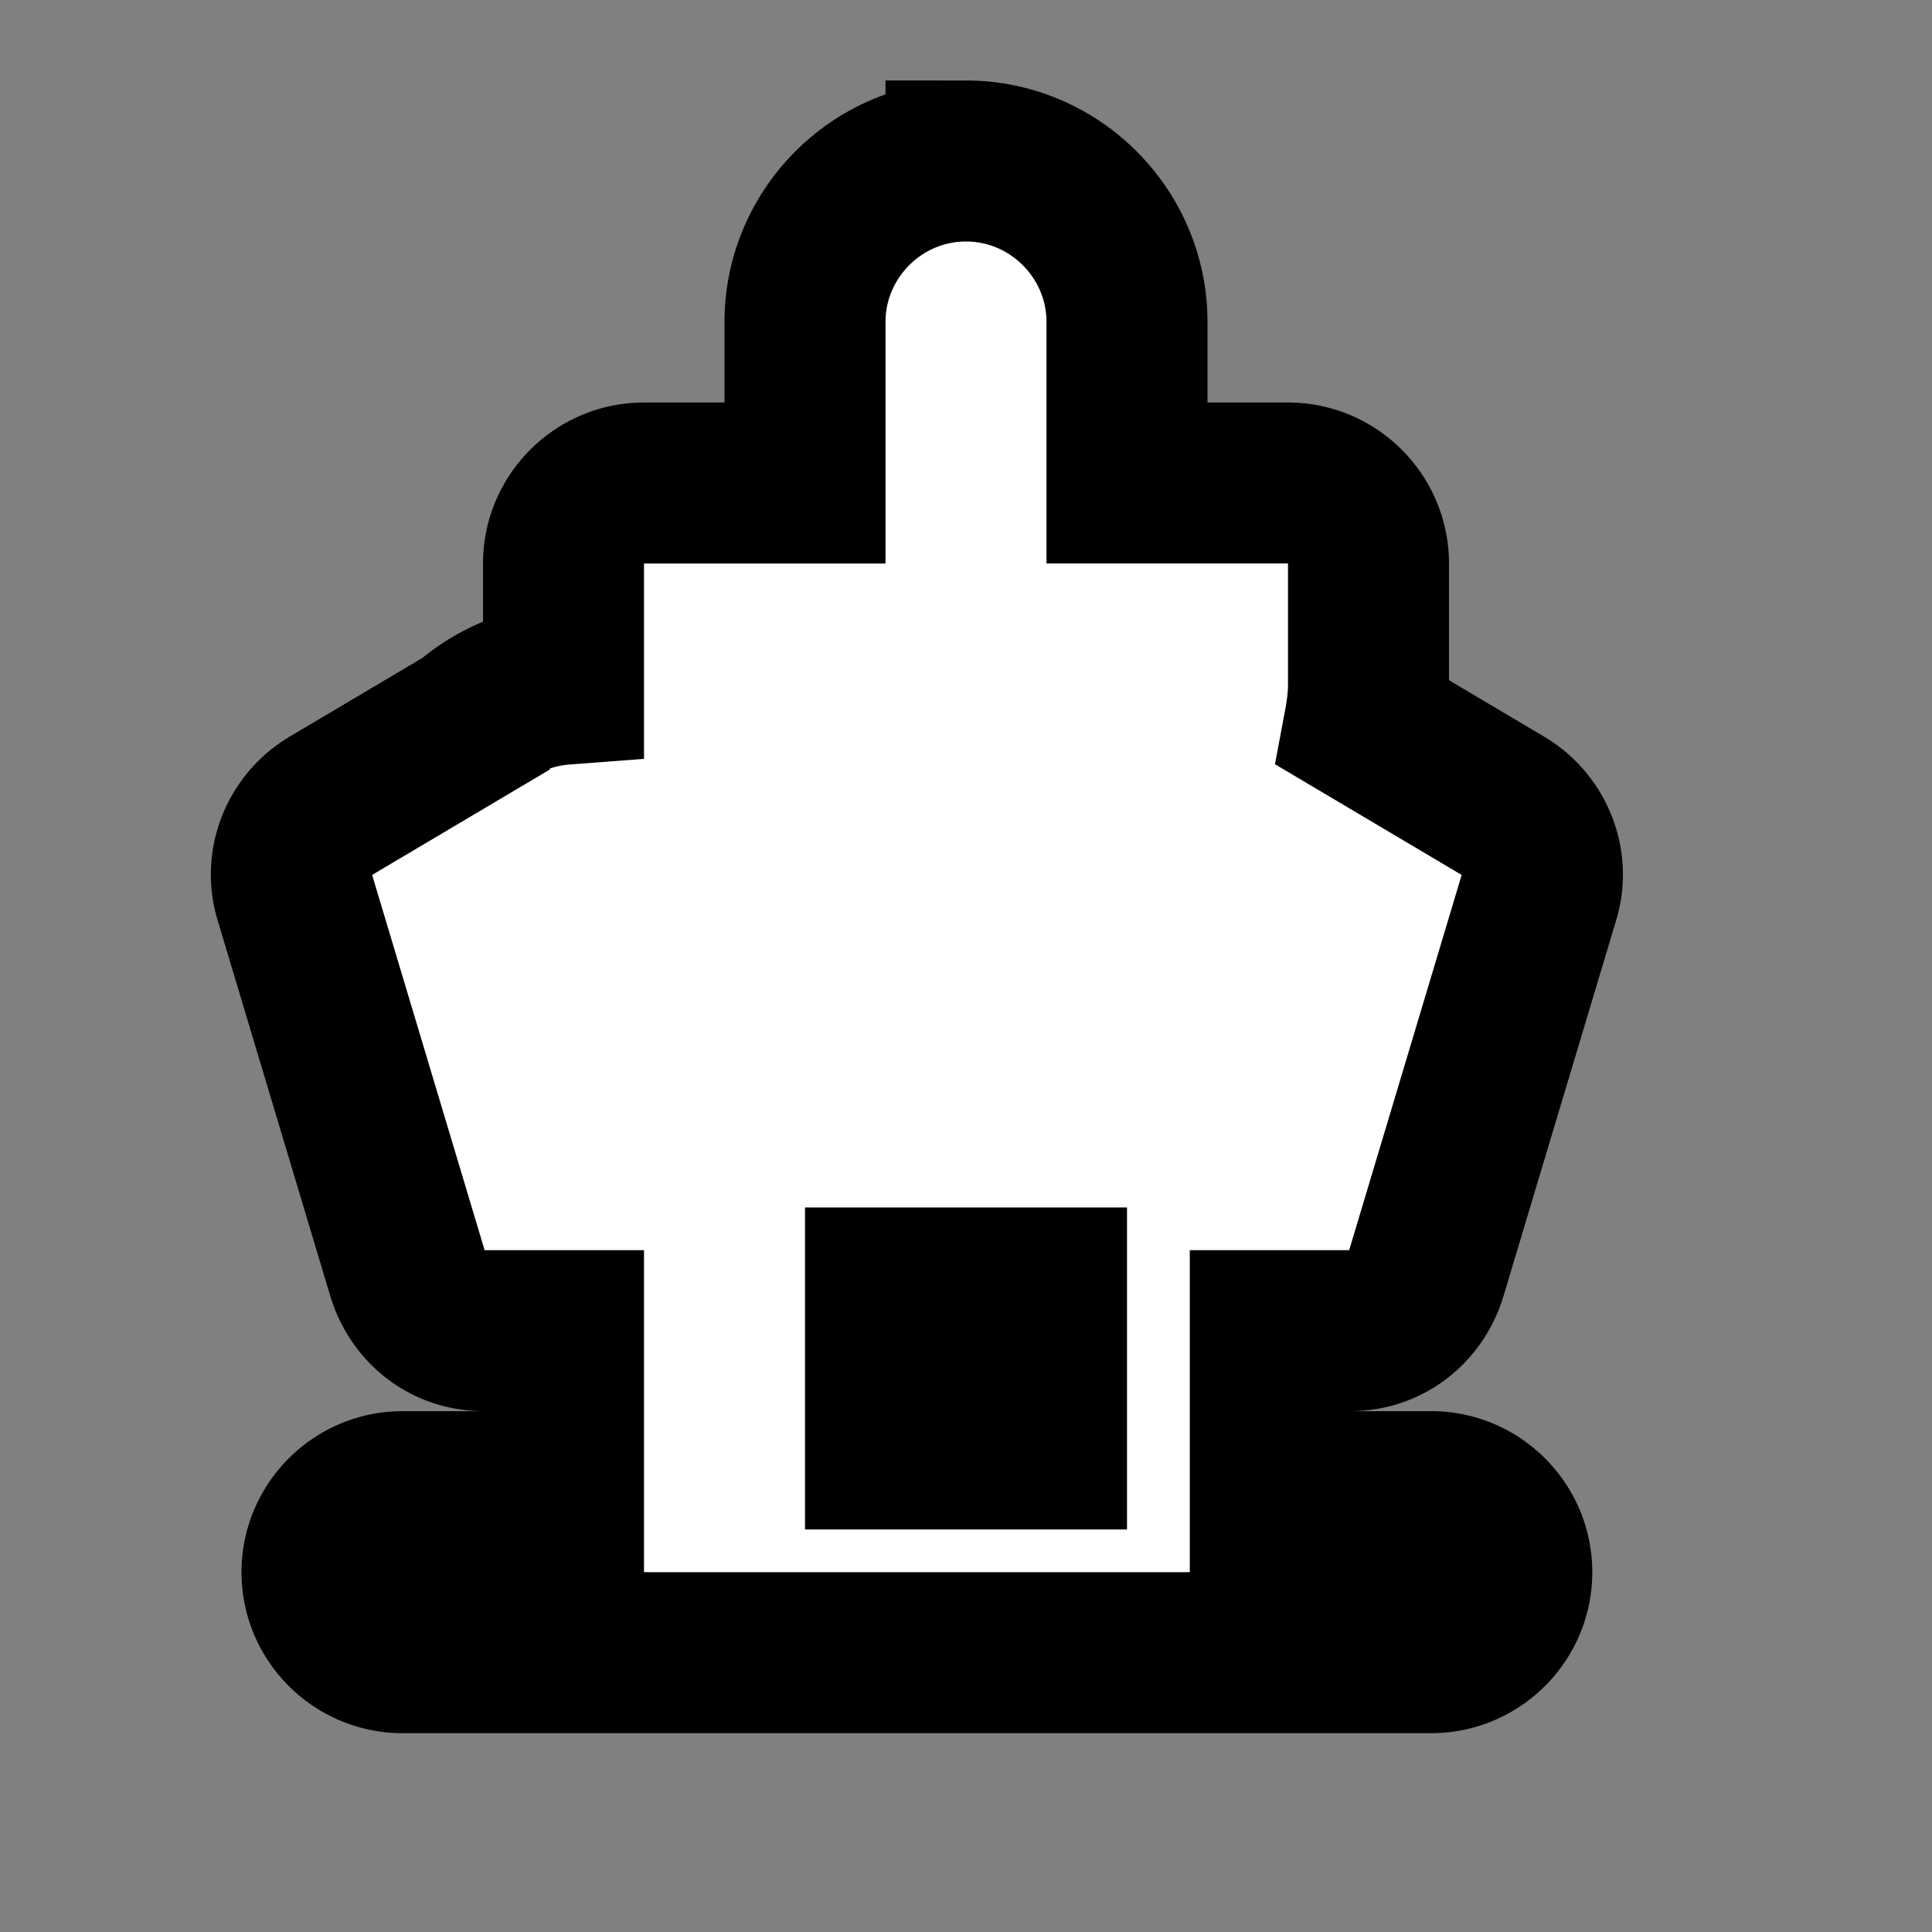 <svg xmlns="http://www.w3.org/2000/svg" width="64" height="64" viewBox="0 0 24 24" fill="white" stroke="black" stroke-width="2"><rect x="0" y="0" width="24" height="24" fill="#808080" stroke="none"/><path d="M12 2c1.1 0 2 .9 2 2v2h2c.55 0 1 .45 1 1v1.5c0 .17-.02.33-.05.49l1.72 1.02c.39.23.58.7.45 1.13l-1.4 4.67c-.13.43-.5.72-.95.72h-.99v2h2c.55 0 1 .45 1 1s-.45 1-1 1H5c-.55 0-1-.45-1-1s.45-1 1-1h2v-2h-.99c-.45 0-.82-.29-.95-.72l-1.4-4.67c-.13-.43.06-.9.45-1.13l1.72-1.02A2.011 2.011 0 0 1 7 8.5V7c0-.55.45-1 1-1h2V4c0-1.1.9-2 2-2zm1 14h-2v2h2v-2z"/></svg>
